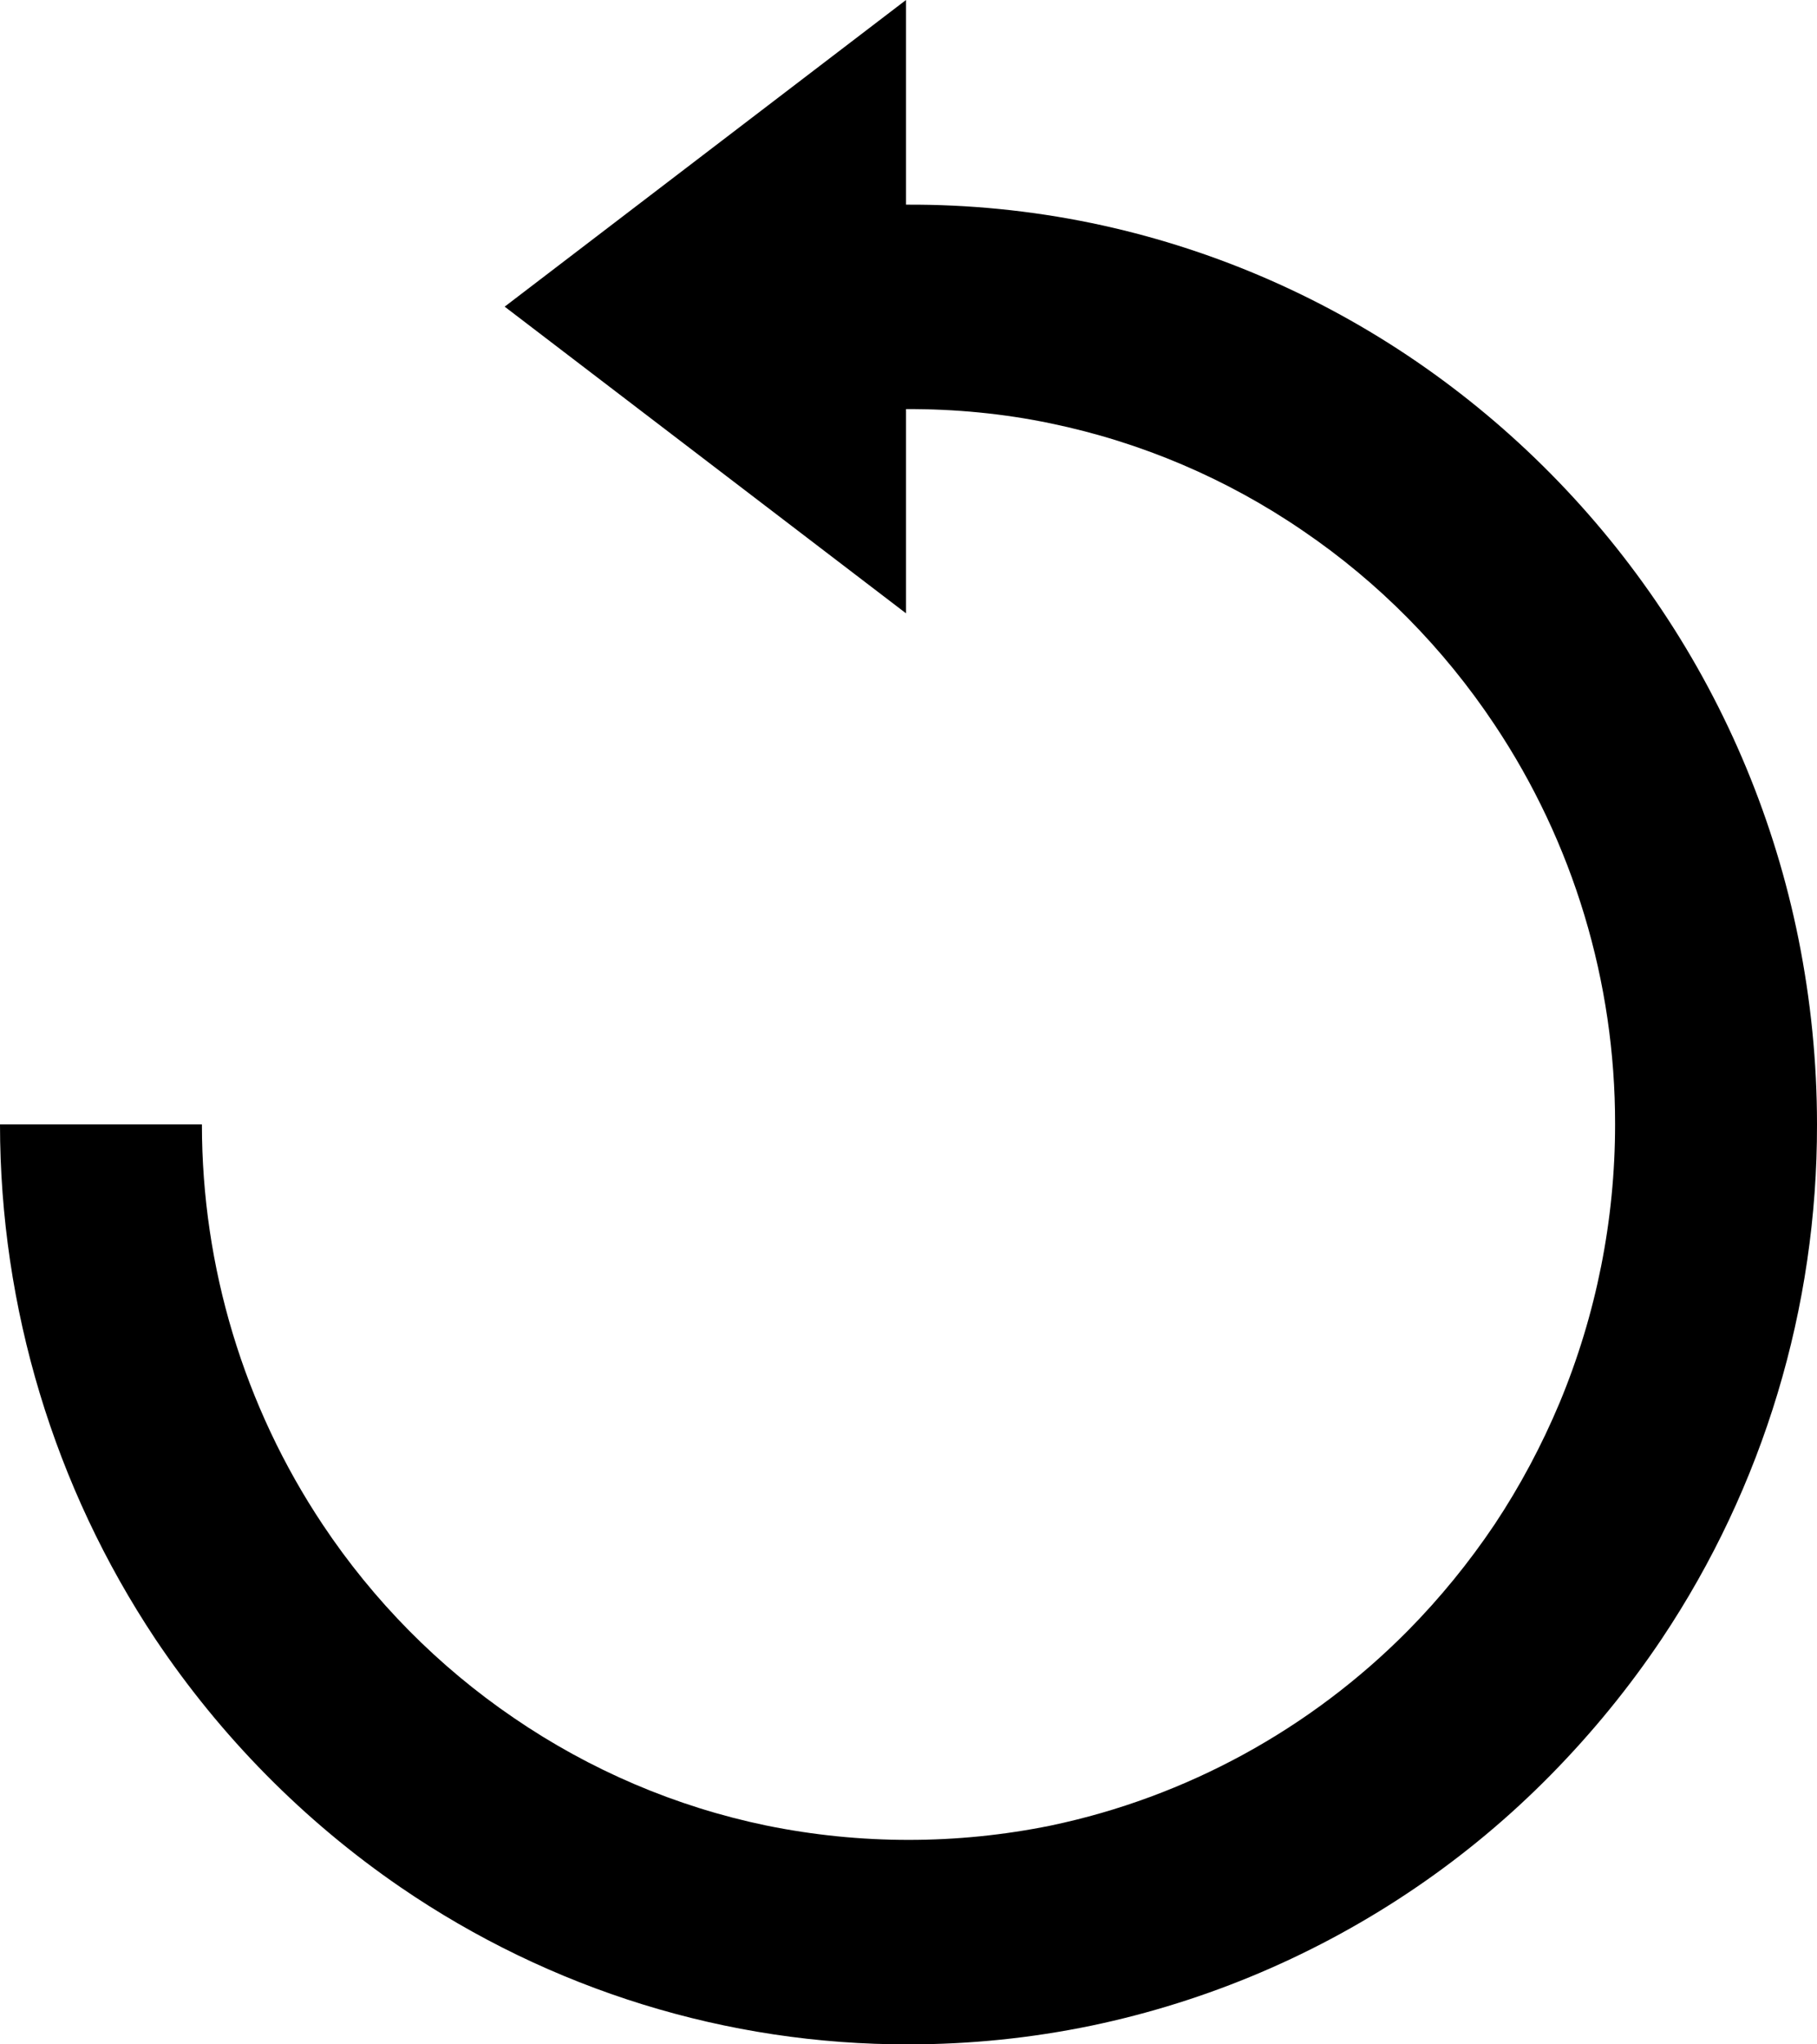 <svg width="16" height="18" viewBox="0 0 16 18" fill="none" xmlns="http://www.w3.org/2000/svg">
<path d="M15.837 8.267C15.628 7.231 15.219 6.246 14.633 5.37C14.057 4.508 13.324 3.766 12.473 3.183C11.607 2.59 10.635 2.176 9.612 1.964C9.074 1.853 8.526 1.799 7.978 1.802V0L4.444 2.7L7.978 5.4V3.602C8.408 3.6 8.838 3.641 9.253 3.728C10.049 3.893 10.805 4.215 11.477 4.676C12.141 5.128 12.712 5.707 13.159 6.378C13.854 7.418 14.224 8.645 14.222 9.9C14.222 10.742 14.056 11.576 13.733 12.352C13.576 12.726 13.385 13.085 13.161 13.422C12.936 13.757 12.681 14.07 12.398 14.357C11.538 15.226 10.445 15.823 9.255 16.073C8.427 16.242 7.574 16.242 6.747 16.073C5.951 15.908 5.195 15.585 4.522 15.124C3.859 14.672 3.289 14.095 2.842 13.424C2.148 12.383 1.778 11.156 1.778 9.9H0C0.001 11.514 0.477 13.092 1.368 14.431C1.944 15.291 2.676 16.033 3.526 16.616C4.847 17.521 6.405 18.003 8 18C8.542 18 9.082 17.945 9.612 17.835C10.635 17.621 11.607 17.207 12.473 16.616C12.898 16.326 13.294 15.995 13.656 15.627C14.018 15.259 14.346 14.858 14.634 14.428C15.527 13.091 16.003 11.514 16 9.9C16 9.352 15.945 8.805 15.837 8.267Z" fill="black"/>
</svg>
